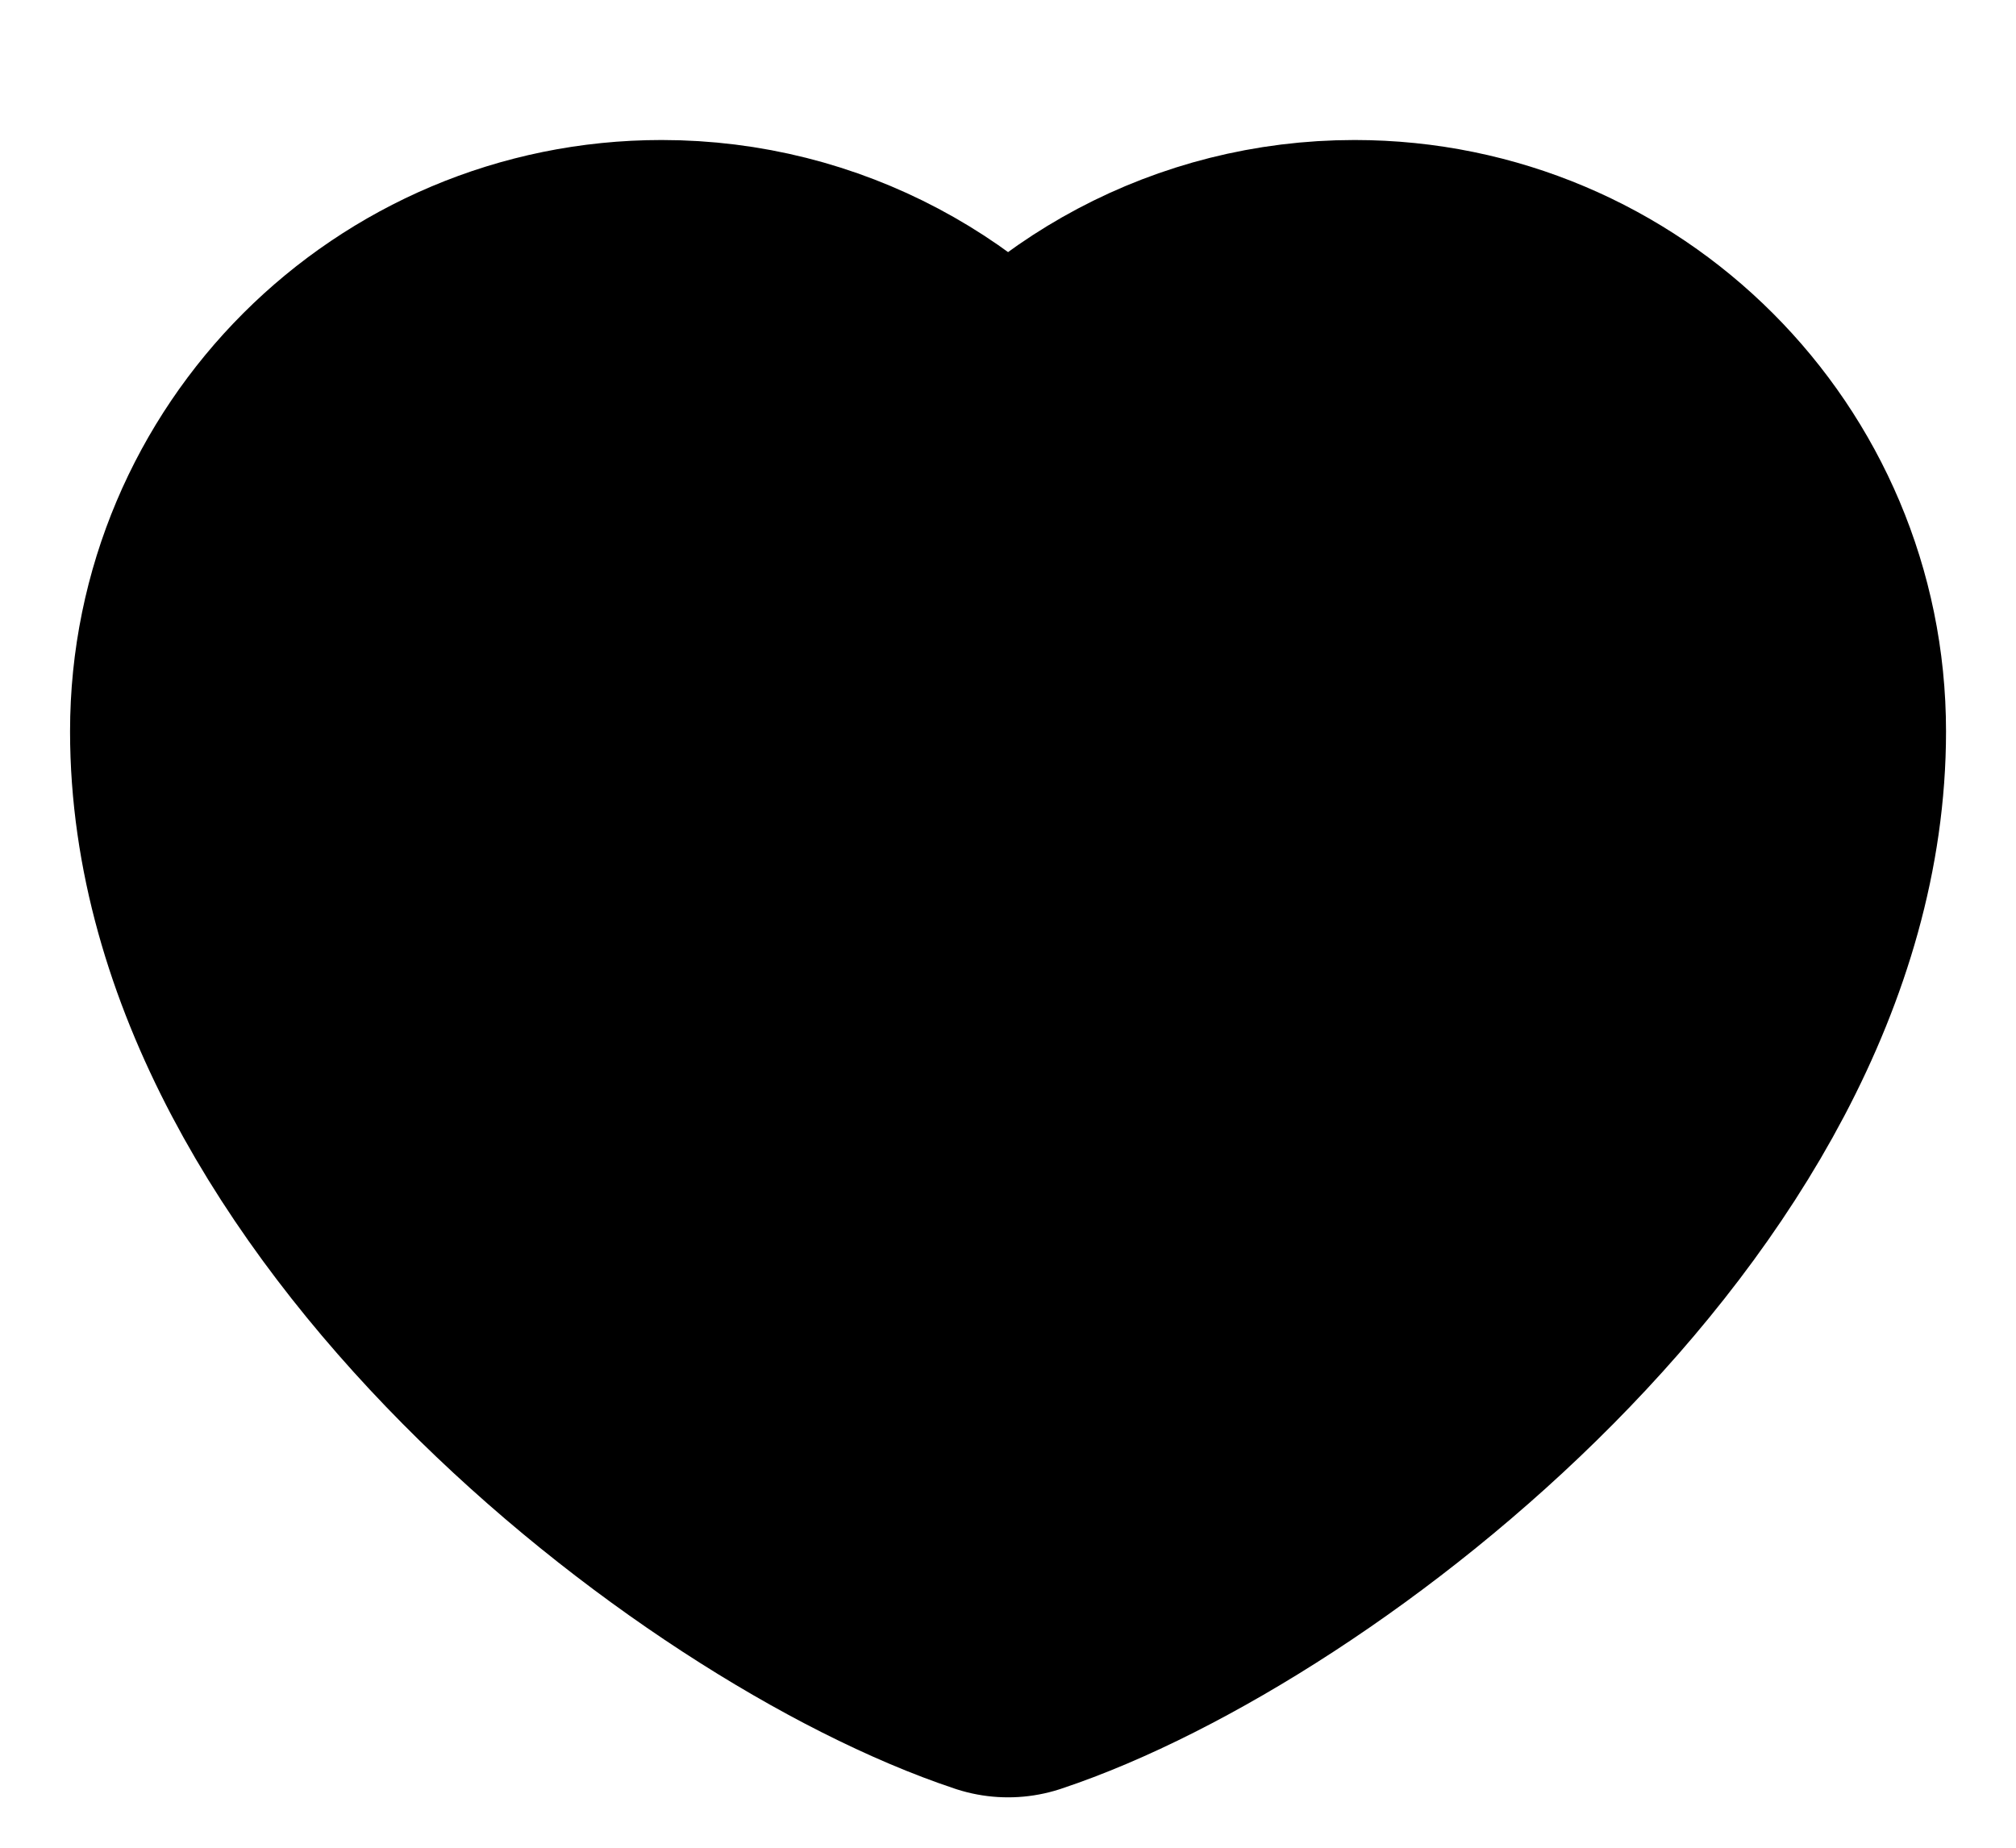 <svg title="Сердце" width="24" height="22" viewBox="0 0 24 22" fill="none" xmlns="http://www.w3.org/2000/svg">
<path d="M7.876 3.667C5.091 3.667 2.834 5.924 2.834 8.708C2.834 13.75 8.792 18.333 12.001 19.4C15.209 18.333 21.167 13.75 21.167 8.708C21.167 5.924 18.91 3.667 16.126 3.667C14.421 3.667 12.913 4.513 12.001 5.809C11.088 4.513 9.581 3.667 7.876 3.667Z" fill="currentColor" stroke="currentColor" stroke-width="4" stroke-linecap="round" stroke-linejoin="round"/>
</svg>
